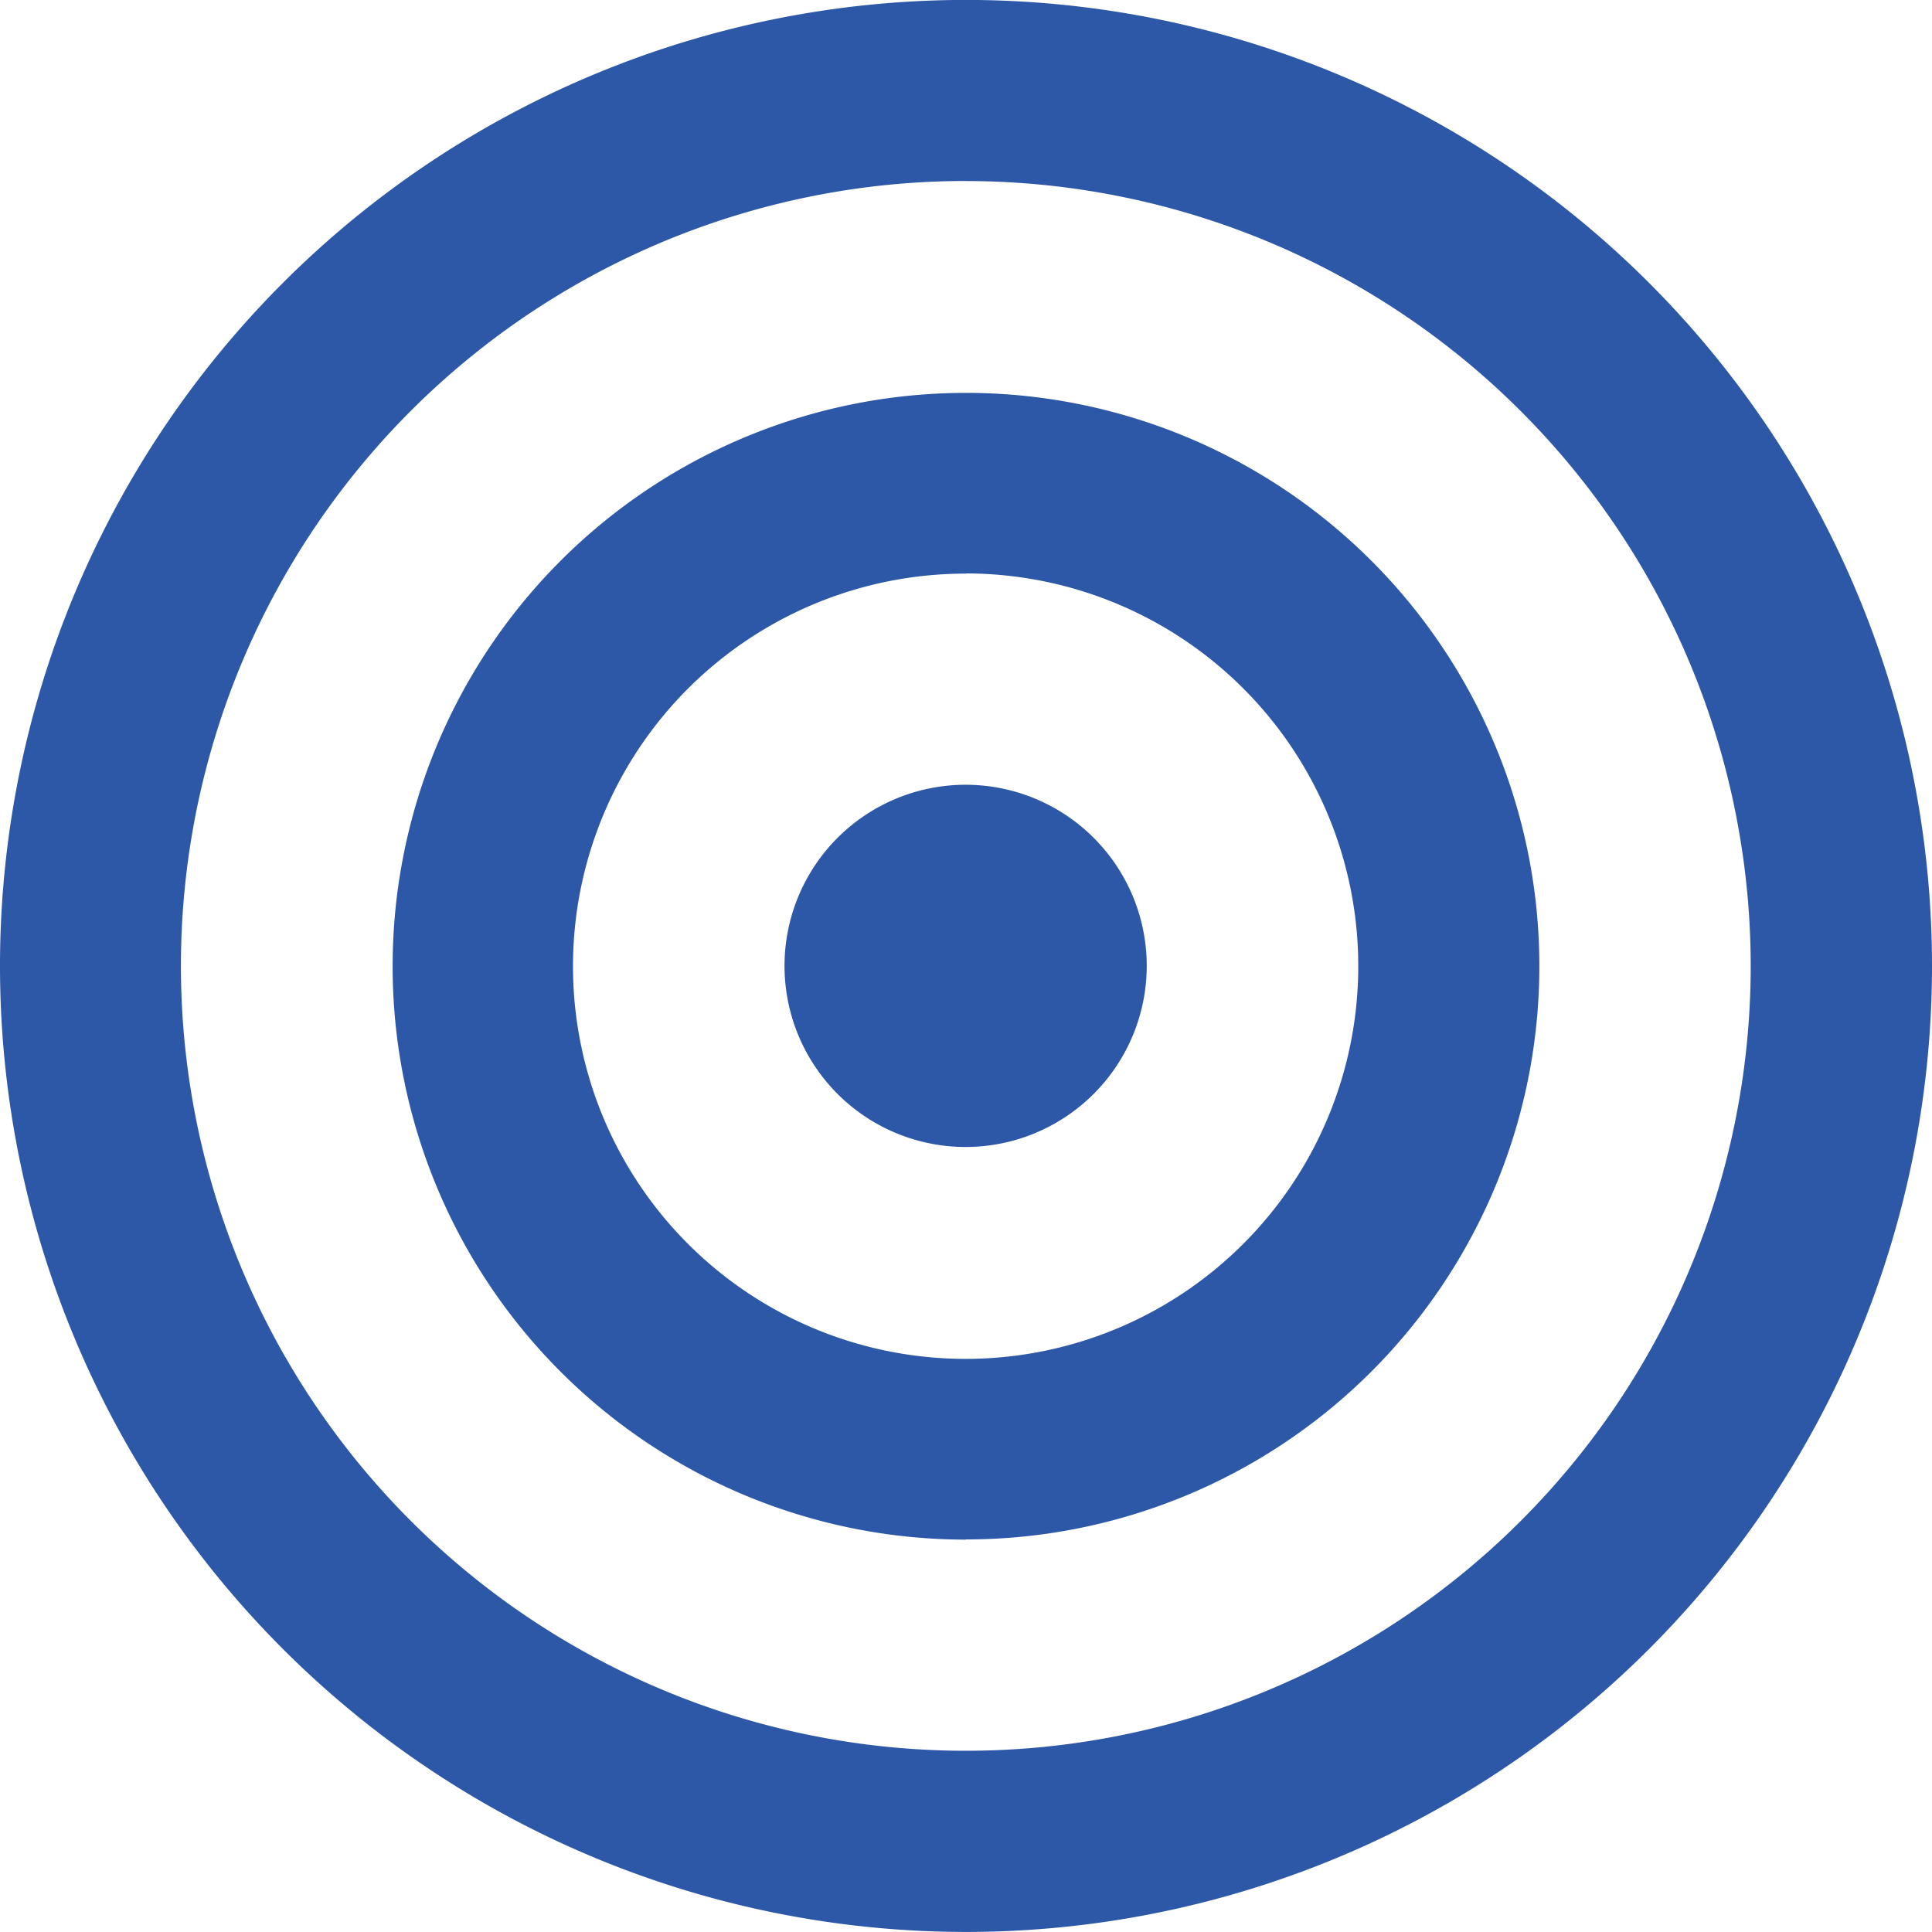 <svg xmlns="http://www.w3.org/2000/svg" width="31" height="31"><path d="M15.5 30.999a15.5 15.5 0 1115.5-15.5 15.5 15.5 0 01-15.5 15.5zm0-28.095a12.594 12.594 0 1012.591 12.6A12.6 12.6 0 0015.5 2.905zm0 21.8a9.2 9.2 0 119.2-9.2 9.2 9.2 0 01-9.2 9.197zm0-15.5a6.3 6.3 0 106.294 6.3A6.3 6.3 0 0015.5 9.201zm0 9.2a2.906 2.906 0 112.9-2.9 2.907 2.907 0 01-2.9 2.9z" fill="#2d58a8" fill-rule="evenodd"/></svg>